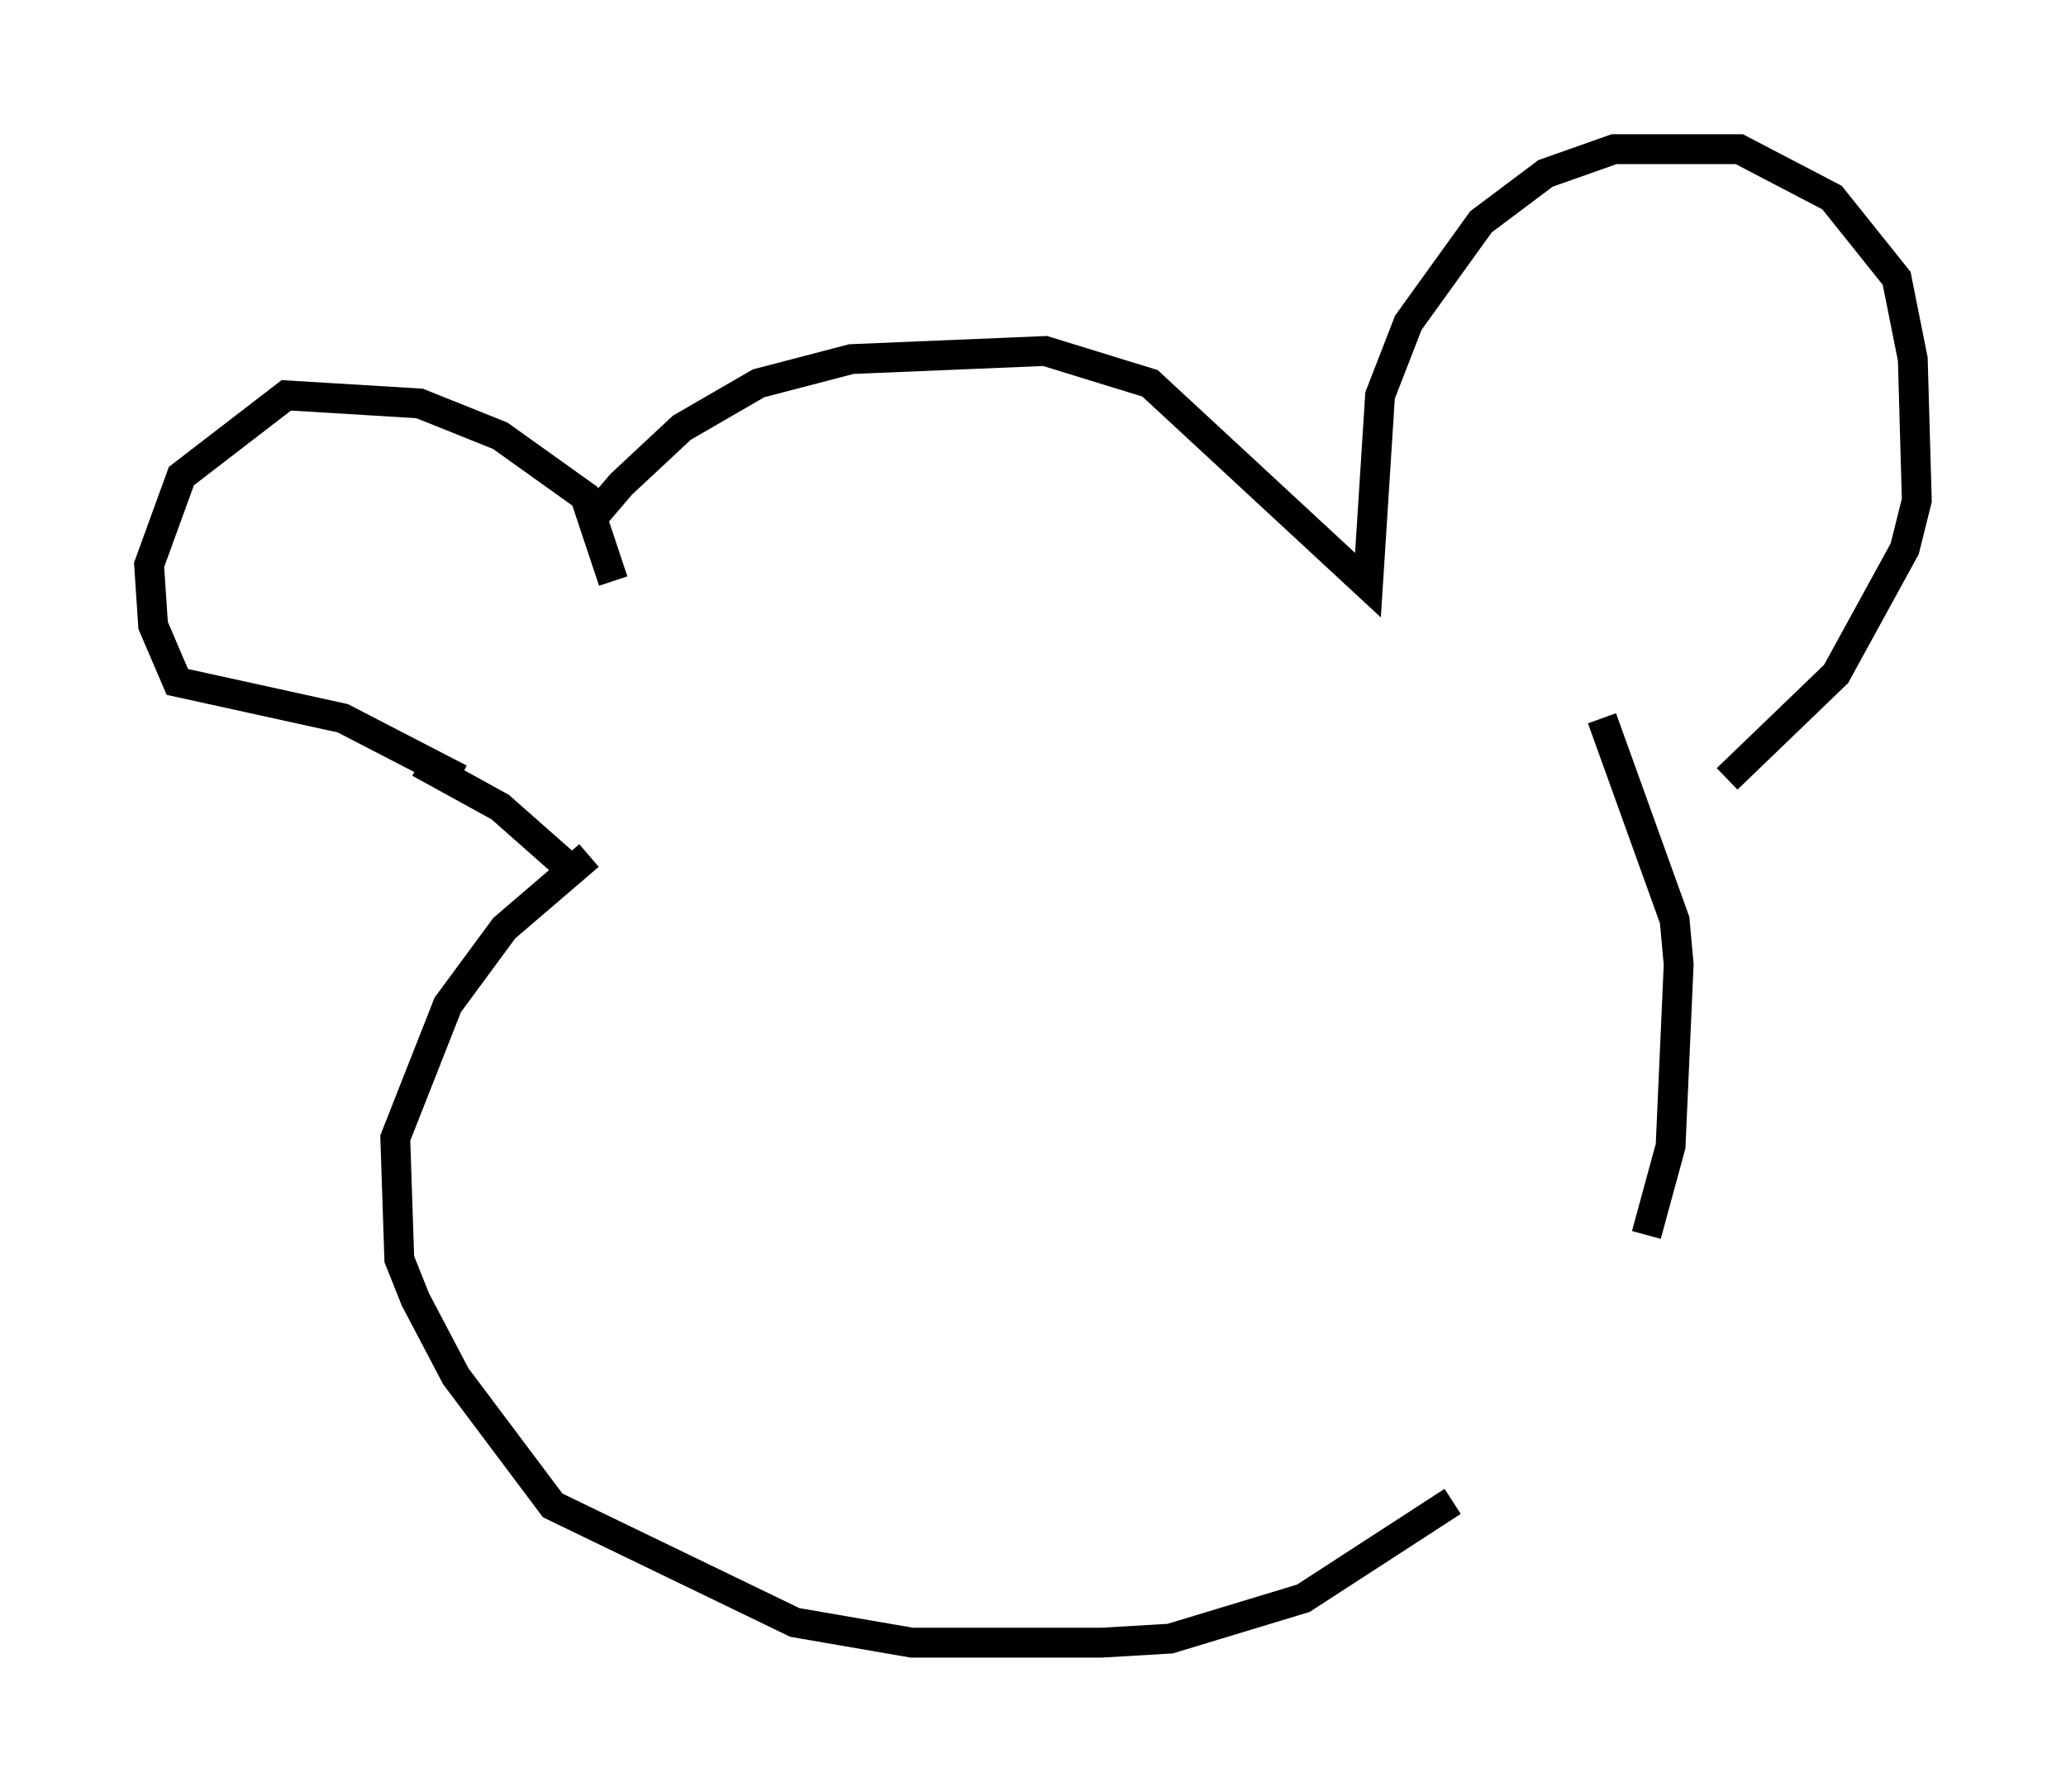 <?xml version="1.0" encoding="utf-8" ?>
<svg baseProfile="full" height="60.067" version="1.1" width="69.269" xmlns="http://www.w3.org/2000/svg" xmlns:ev="http://www.w3.org/2001/xml-events" xmlns:xlink="http://www.w3.org/1999/xlink"><defs /><rect fill="white" height="60.067" width="69.269" x="0" y="0" /><path d="M20.02, 18.802 m0.0, -1.624 l0.812, -0.947 2.03, -1.894 l2.571, -1.488 3.112, -0.812 l6.495, -0.271 3.518, 1.083 l7.307, 6.766 0.406, -6.36 l0.947, -2.436 2.436, -3.383 l2.165, -1.624 2.3, -0.812 l4.195, 0.0 3.112, 1.624 l2.165, 2.706 0.541, 2.706 l0.135, 4.736 -0.406, 1.624 l-2.3, 4.195 -3.654, 3.518 m-37.347, -6.631 l-0.947, -2.842 -2.842, -2.03 l-2.706, -1.083 -4.465, -0.271 l-3.518, 2.706 -1.083, 2.977 l0.135, 2.03 0.812, 1.894 l5.548, 1.218 3.924, 2.03 m-1.353, -0.541 l2.706, 1.488 2.3, 2.03 m0.677, -0.406 l-2.842, 2.436 -1.894, 2.571 l-1.759, 4.465 0.135, 4.059 l0.541, 1.353 1.353, 2.571 l3.248, 4.33 8.119, 3.924 l3.924, 0.677 6.36, 0.0 l2.3, -0.135 4.465, -1.353 l5.007, -3.248 m6.495, -8.931 l0.812, -2.977 0.271, -6.089 l-0.135, -1.488 -2.436, -6.766 " fill="none" stroke="black" stroke-width="1" /></svg>
